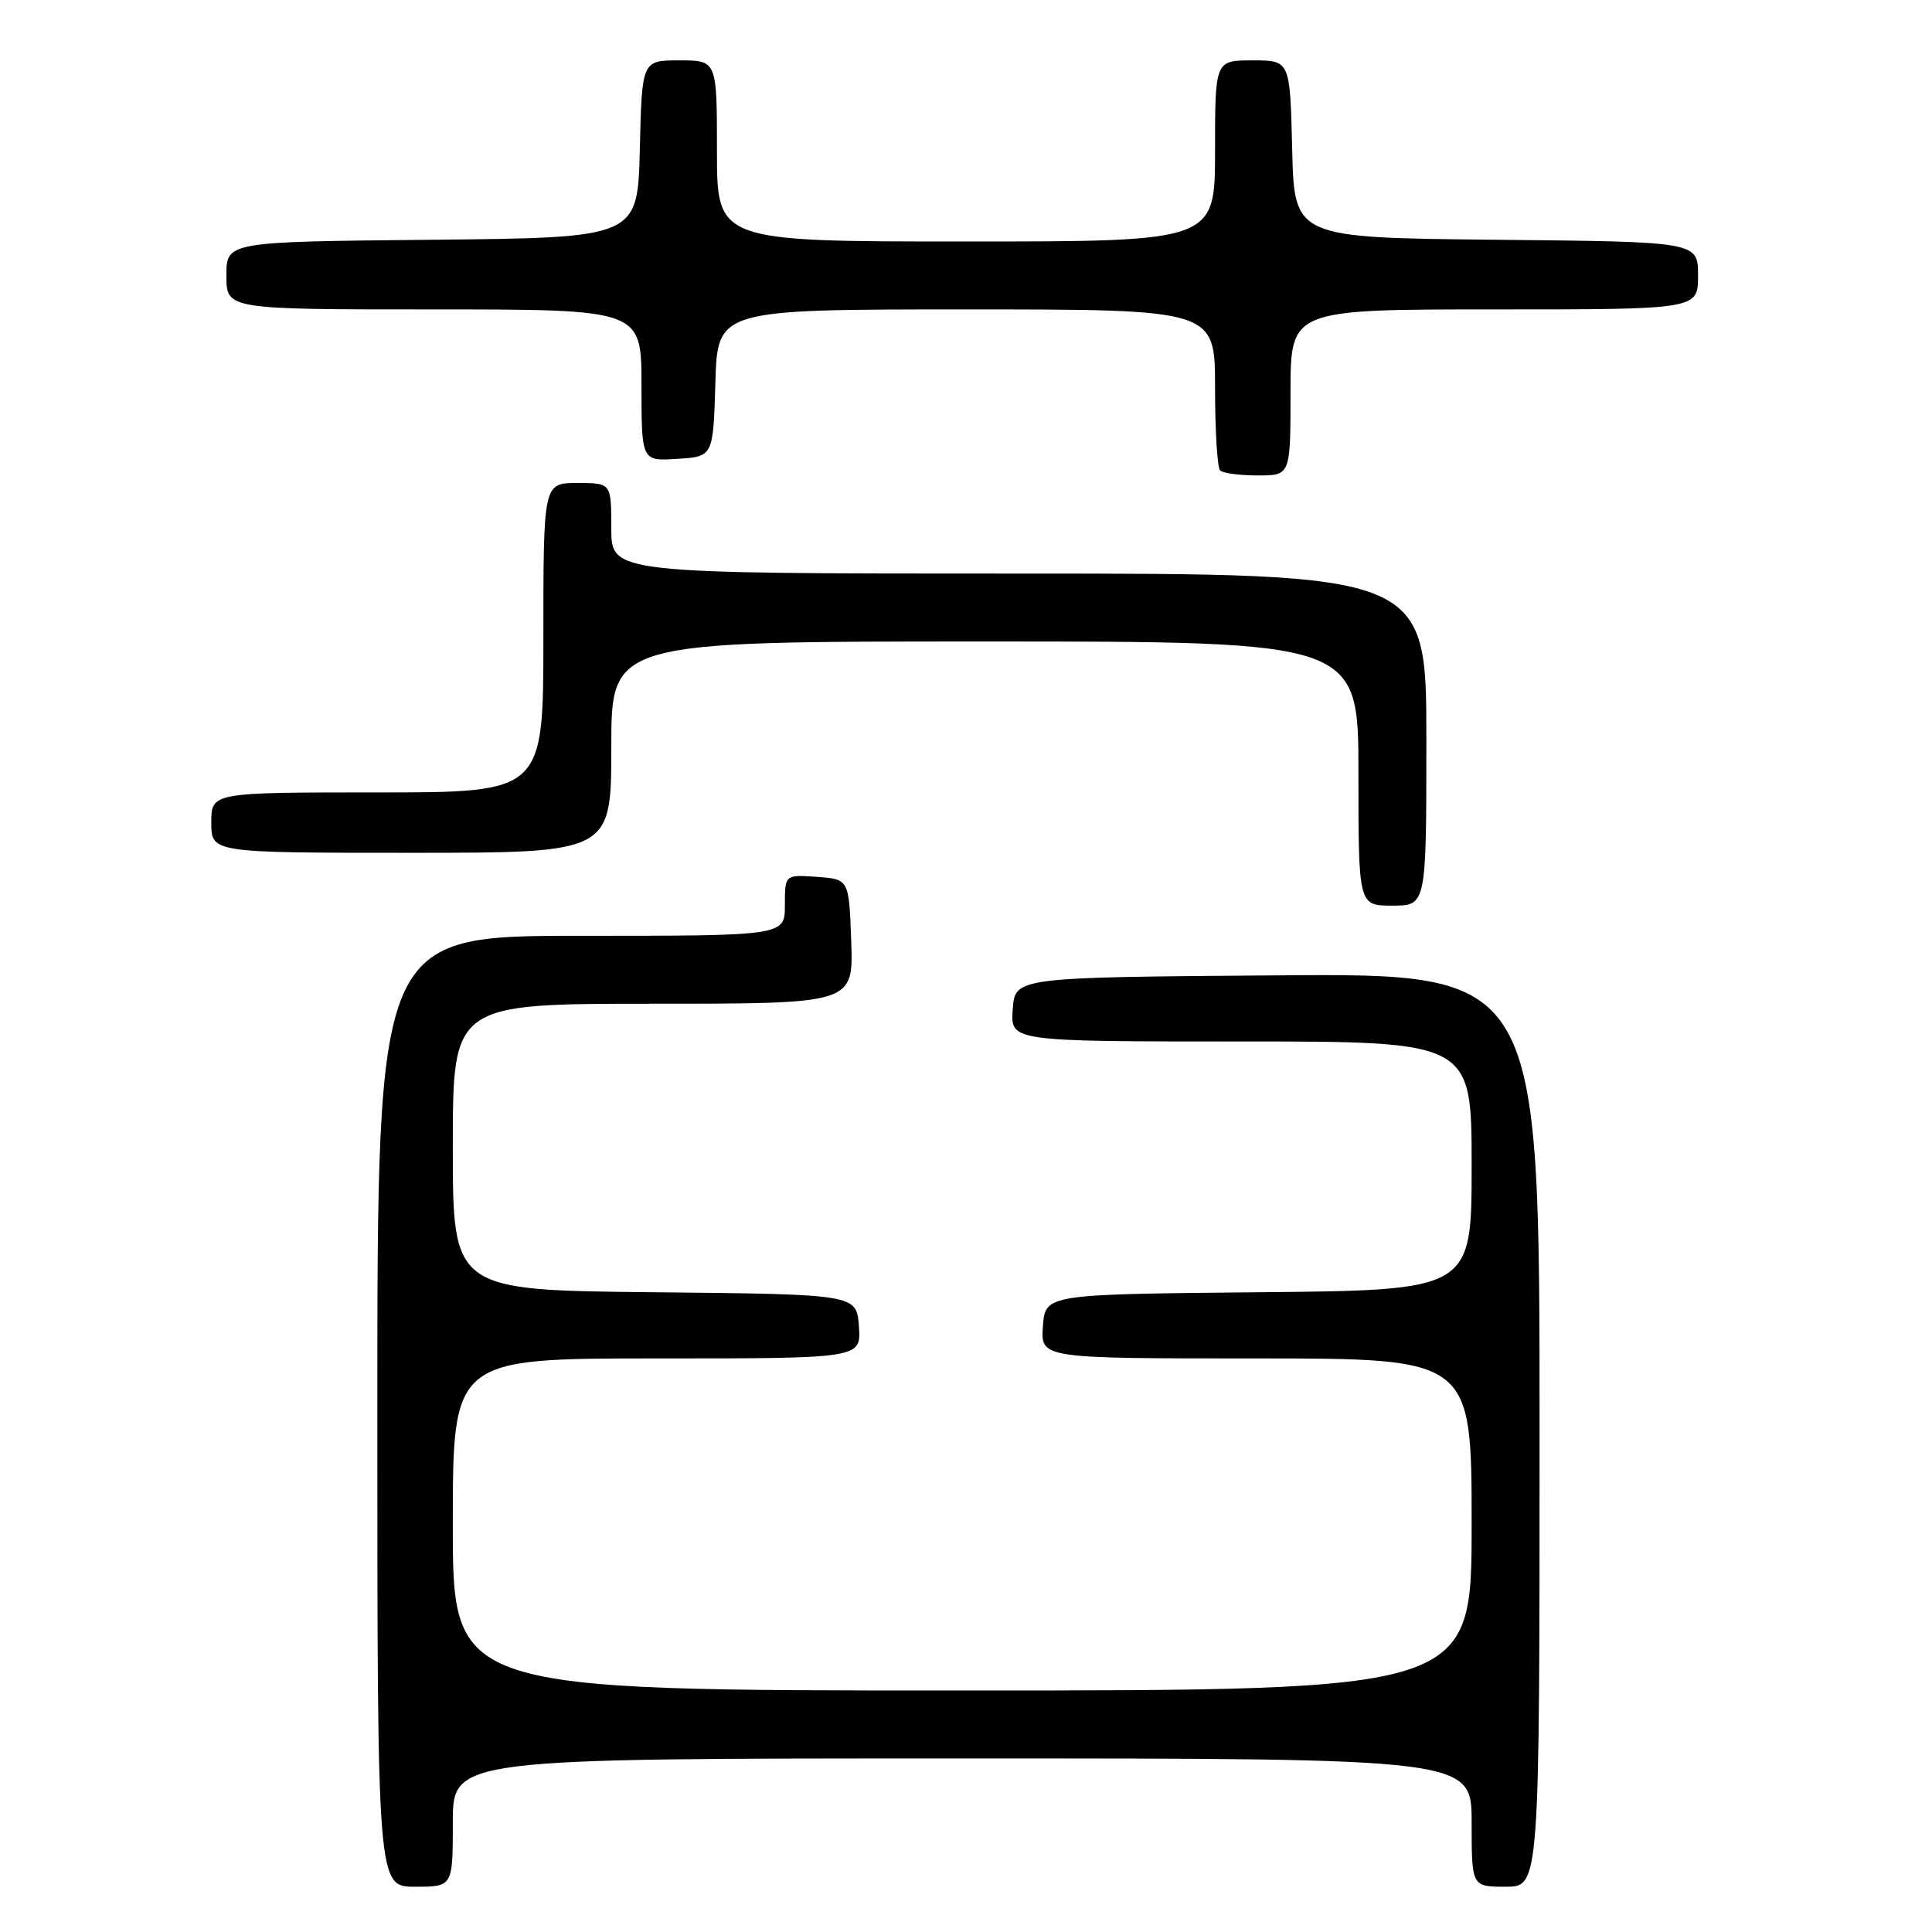 <?xml version="1.0" encoding="UTF-8" standalone="no"?>
<!DOCTYPE svg PUBLIC "-//W3C//DTD SVG 1.1//EN" "http://www.w3.org/Graphics/SVG/1.1/DTD/svg11.dtd" >
<svg xmlns="http://www.w3.org/2000/svg" xmlns:xlink="http://www.w3.org/1999/xlink" version="1.1" viewBox="0 0 256 256">
 <g >
 <path fill="currentColor"
d=" M 60.00 241.50 C 60.00 233.00 60.00 233.00 127.50 233.00 C 195.00 233.00 195.00 233.00 195.00 241.50 C 195.00 250.00 195.00 250.00 199.50 250.00 C 204.00 250.00 204.00 250.00 204.00 189.49 C 204.00 128.97 204.00 128.97 169.25 129.24 C 134.50 129.50 134.50 129.50 134.19 133.75 C 133.89 138.00 133.89 138.00 164.44 138.00 C 195.00 138.00 195.00 138.00 195.00 154.48 C 195.00 170.97 195.00 170.97 166.75 171.23 C 138.50 171.50 138.50 171.50 138.19 175.75 C 137.89 180.00 137.89 180.00 166.44 180.00 C 195.00 180.00 195.00 180.00 195.00 202.00 C 195.00 224.00 195.00 224.00 127.50 224.00 C 60.00 224.00 60.00 224.00 60.00 202.00 C 60.00 180.00 60.00 180.00 87.06 180.00 C 114.11 180.00 114.11 180.00 113.81 175.75 C 113.50 171.50 113.50 171.50 86.75 171.23 C 60.00 170.97 60.00 170.97 60.00 151.98 C 60.00 133.00 60.00 133.00 86.54 133.00 C 113.08 133.00 113.08 133.00 112.79 124.75 C 112.50 116.50 112.50 116.50 108.25 116.19 C 104.00 115.89 104.00 115.89 104.00 119.94 C 104.00 124.00 104.00 124.00 77.00 124.00 C 50.00 124.00 50.00 124.00 50.00 187.00 C 50.00 250.00 50.00 250.00 55.00 250.00 C 60.00 250.00 60.00 250.00 60.00 241.50 Z  M 189.00 98.00 C 189.00 76.00 189.00 76.00 135.00 76.00 C 81.00 76.00 81.00 76.00 81.00 70.00 C 81.00 64.00 81.00 64.00 76.50 64.00 C 72.00 64.00 72.00 64.00 72.00 84.50 C 72.00 105.00 72.00 105.00 50.00 105.00 C 28.00 105.00 28.00 105.00 28.00 109.00 C 28.00 113.00 28.00 113.00 54.50 113.00 C 81.00 113.00 81.00 113.00 81.00 99.00 C 81.00 85.00 81.00 85.00 130.50 85.00 C 180.00 85.00 180.00 85.00 180.00 102.50 C 180.00 120.00 180.00 120.00 184.50 120.00 C 189.00 120.00 189.00 120.00 189.00 98.00 Z  M 171.00 52.00 C 171.00 41.00 171.00 41.00 198.00 41.00 C 225.00 41.00 225.00 41.00 225.00 36.52 C 225.00 32.03 225.00 32.03 198.25 31.77 C 171.50 31.50 171.50 31.50 171.22 19.75 C 170.94 8.00 170.94 8.00 165.97 8.00 C 161.00 8.00 161.00 8.00 161.00 20.00 C 161.00 32.00 161.00 32.00 128.00 32.00 C 95.00 32.00 95.00 32.00 95.00 20.00 C 95.00 8.00 95.00 8.00 90.03 8.00 C 85.06 8.00 85.06 8.00 84.78 19.75 C 84.50 31.50 84.50 31.50 57.25 31.77 C 30.00 32.03 30.00 32.03 30.00 36.52 C 30.00 41.00 30.00 41.00 57.50 41.00 C 85.00 41.00 85.00 41.00 85.00 51.05 C 85.00 61.11 85.00 61.11 89.75 60.80 C 94.50 60.50 94.50 60.50 94.79 50.75 C 95.07 41.00 95.07 41.00 128.04 41.00 C 161.00 41.00 161.00 41.00 161.00 51.33 C 161.00 57.02 161.30 61.97 161.67 62.33 C 162.03 62.70 164.28 63.00 166.67 63.00 C 171.00 63.00 171.00 63.00 171.00 52.00 Z "/>
</g>
</svg>